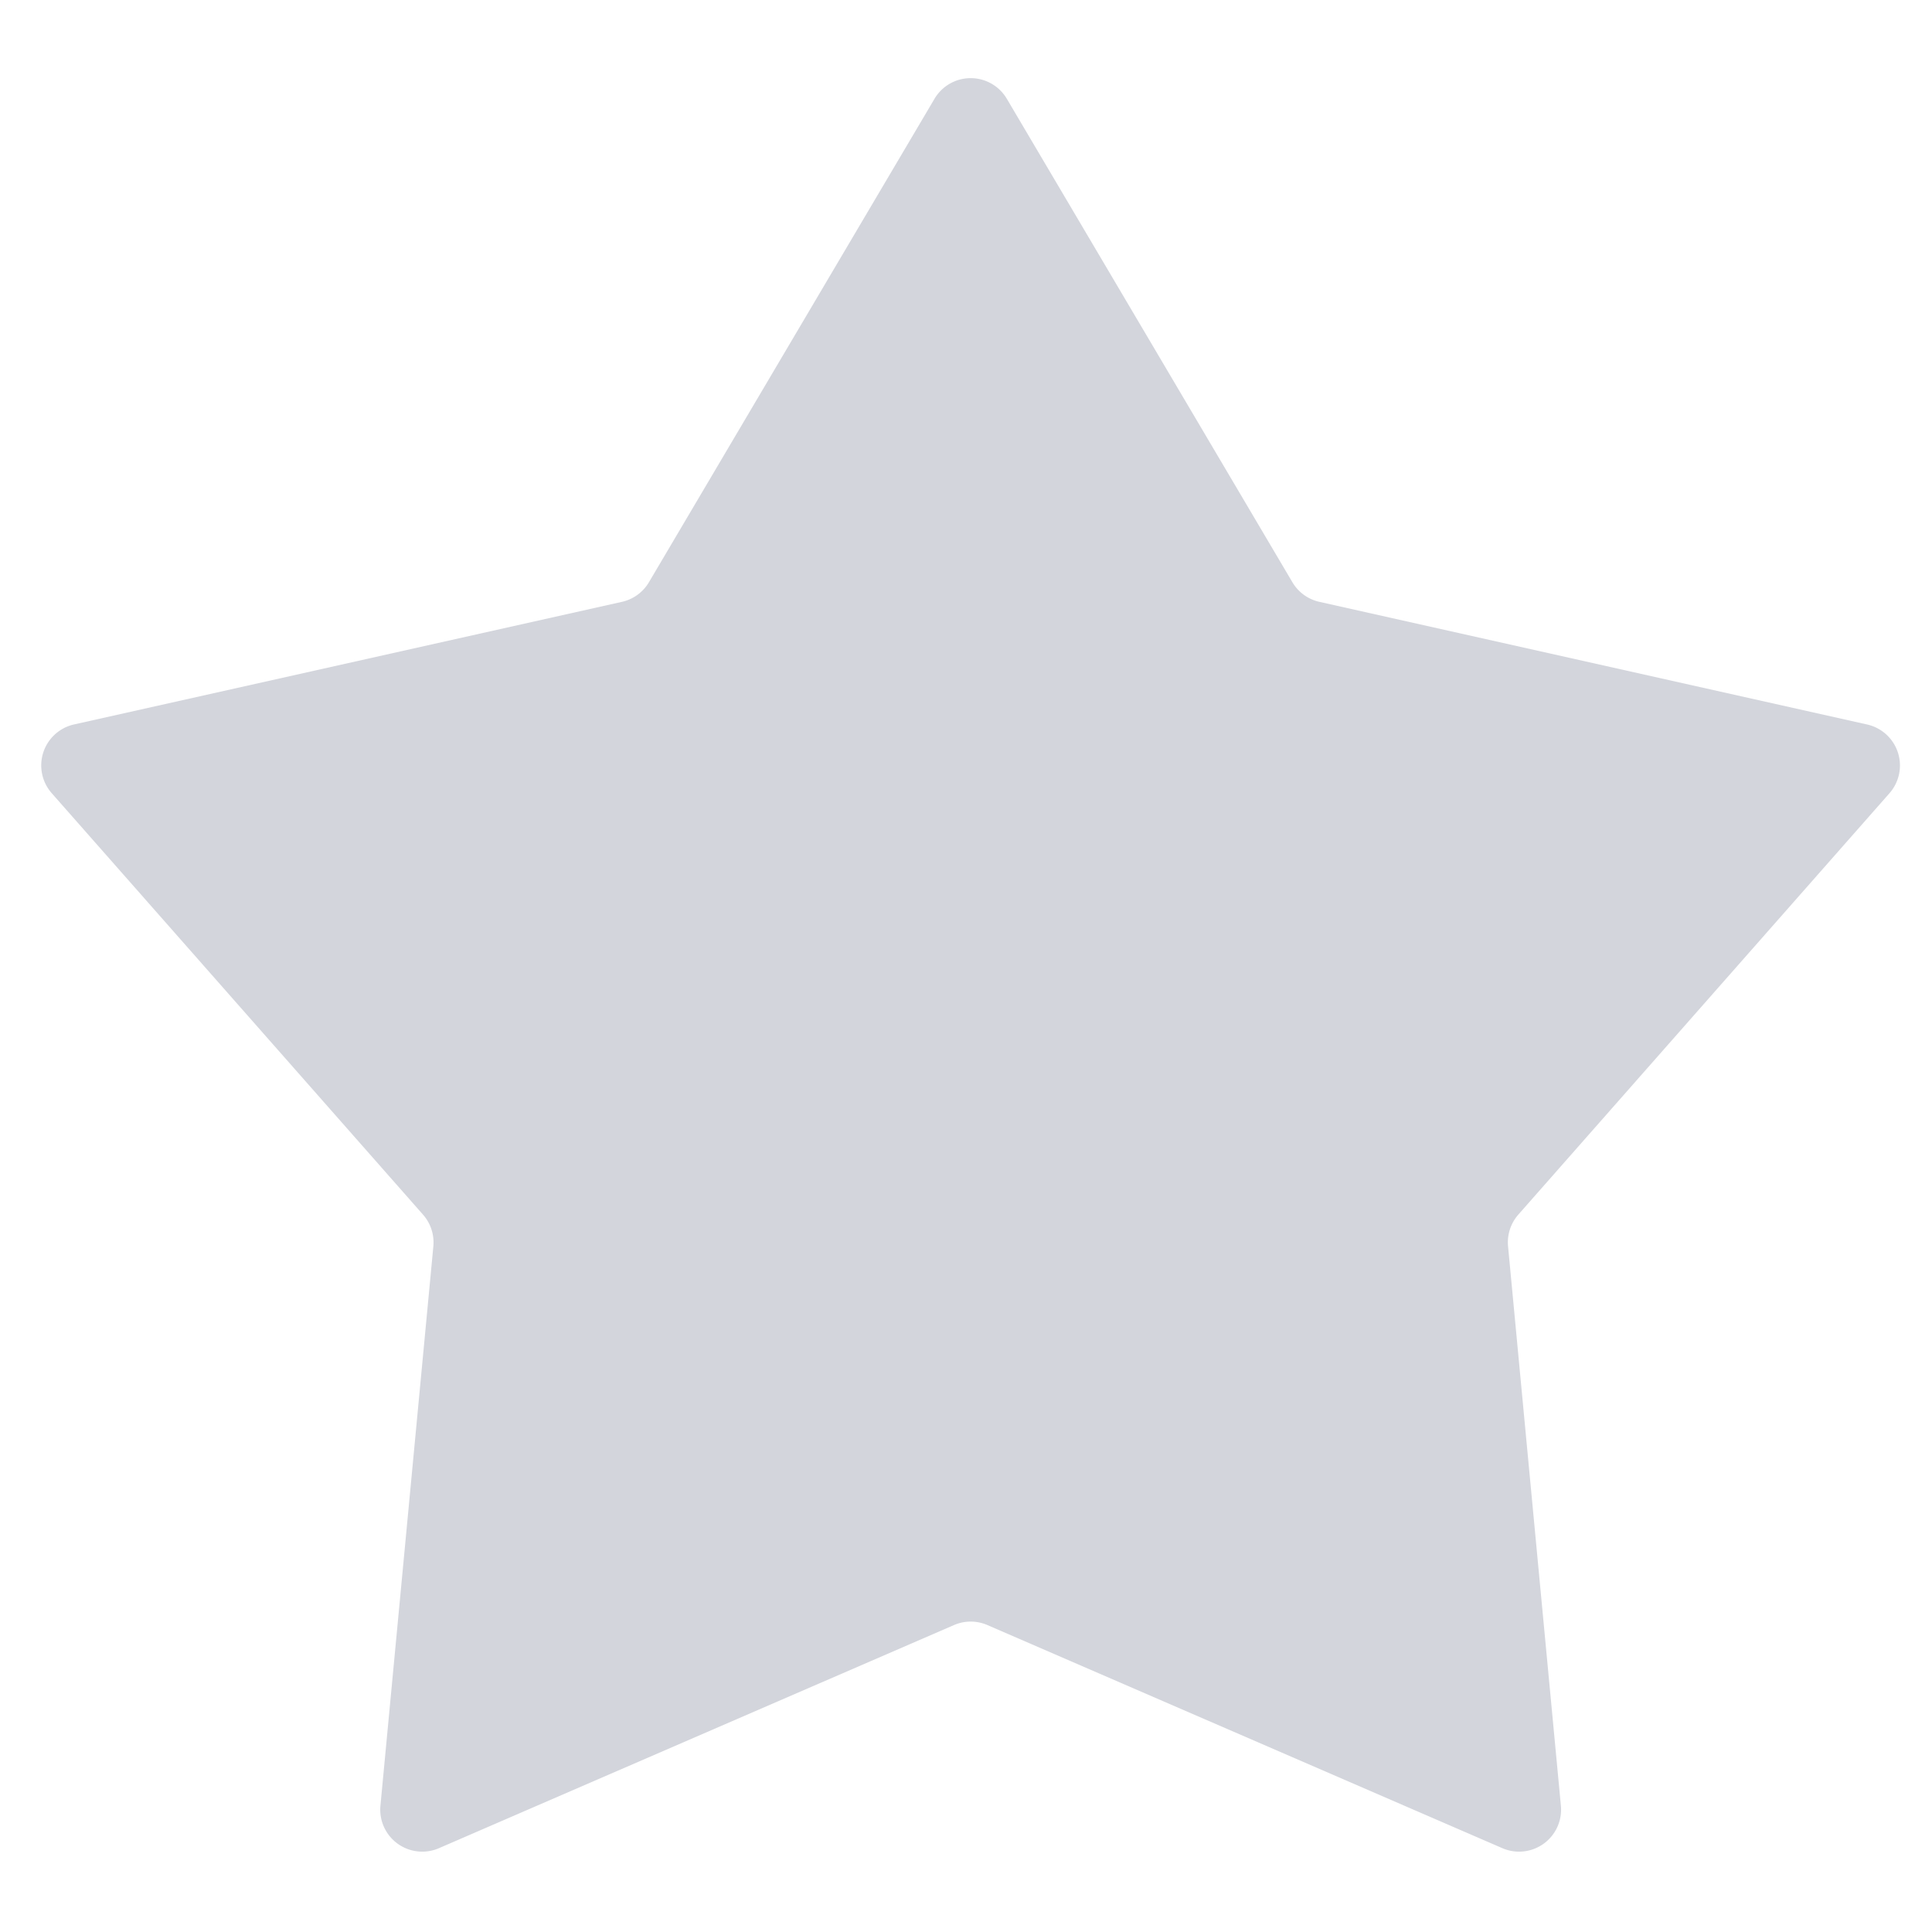 <svg width="23" height="23" xmlns="http://www.w3.org/2000/svg"><path d="M11.357 19.346l-6.131 2.656a.5.5 0 0 1-.697-.506l.63-6.659a.5.5 0 0 0-.123-.377L.616 9.443a.5.5 0 0 1 .267-.819l6.52-1.459a.5.5 0 0 0 .322-.233l3.4-5.756a.5.5 0 0 1 .861 0l3.4 5.756a.5.5 0 0 0 .322.233l6.52 1.46a.5.5 0 0 1 .266.818l-4.419 5.017a.5.5 0 0 0-.122.377l.629 6.659a.5.5 0 0 1-.697.506l-6.13-2.656a.5.5 0 0 0-.398 0z" fill="#D3D5DC" fill-rule="evenodd"/></svg>